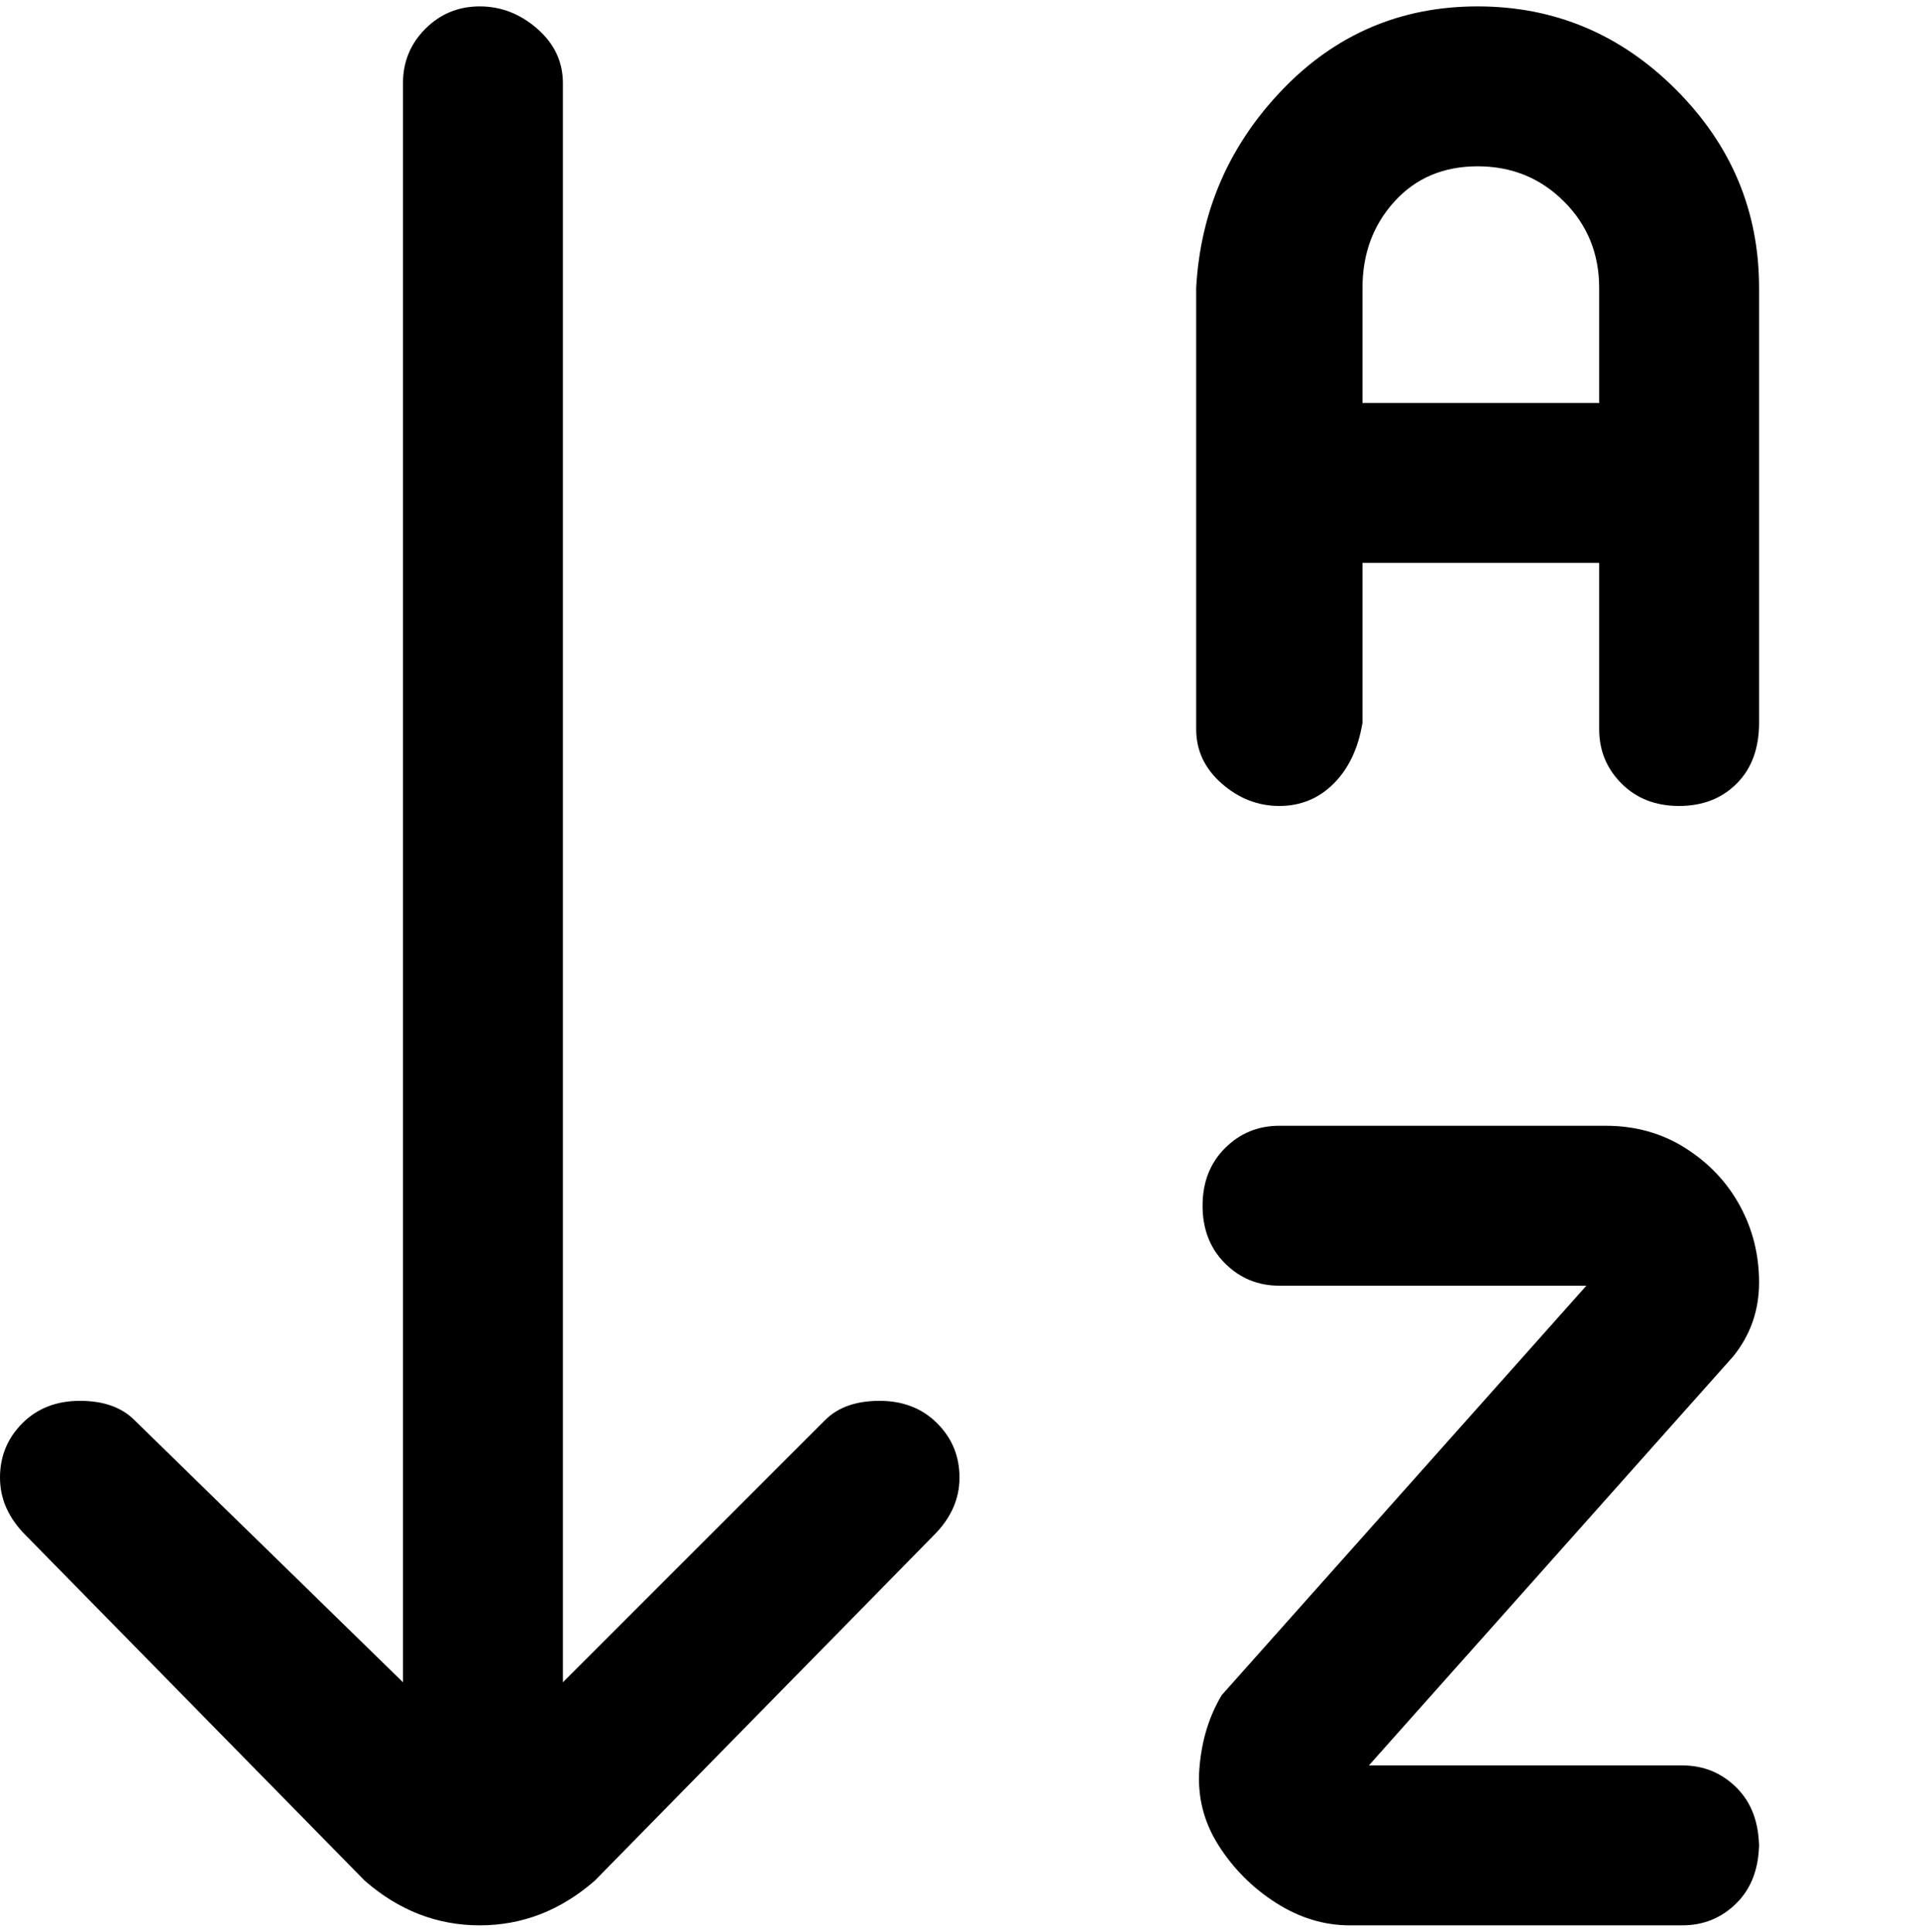 <svg viewBox="0 0 300 302.001" xmlns="http://www.w3.org/2000/svg"><path d="M275 288q0 6-3.5 9.5T263 301h-52q-6 0-11.5-3.5t-9-9q-3.5-5.5-3-12T191 265l57-64h-48q-5 0-8.5-3.5t-3.5-9q0-5.5 3.5-9t8.5-3.5h51q7 0 12.5 3.5t8.5 9q3 5.5 3 12t-4 11.5l-57 64h49q5 0 8.5 3.5t3.5 9.5v-1zm0-243v68q0 6-3.5 9.5t-9 3.5q-5.5 0-9-3.5T250 114V88h-37v25q-1 6-4.5 9.5T200 126q-5 0-9-3.5t-4-8.5V45q1-18 13.5-31T231 1q18 0 31 13t13 31zm-25 18V45q0-8-5.5-13.5T231 26q-8 0-13 5.5T213 45v18h37zM129 222l-41 41V13q0-5-4-8.5T75 1q-5 0-8.5 3.5T63 13v250l-42-41q-3-3-8.5-3t-9 3.5Q0 226 0 231t4 9l53 54q8 7 18 7t18-7l53-54q4-4 4-9t-3.5-8.5q-3.5-3.5-9-3.5t-8.5 3z"/></svg>
